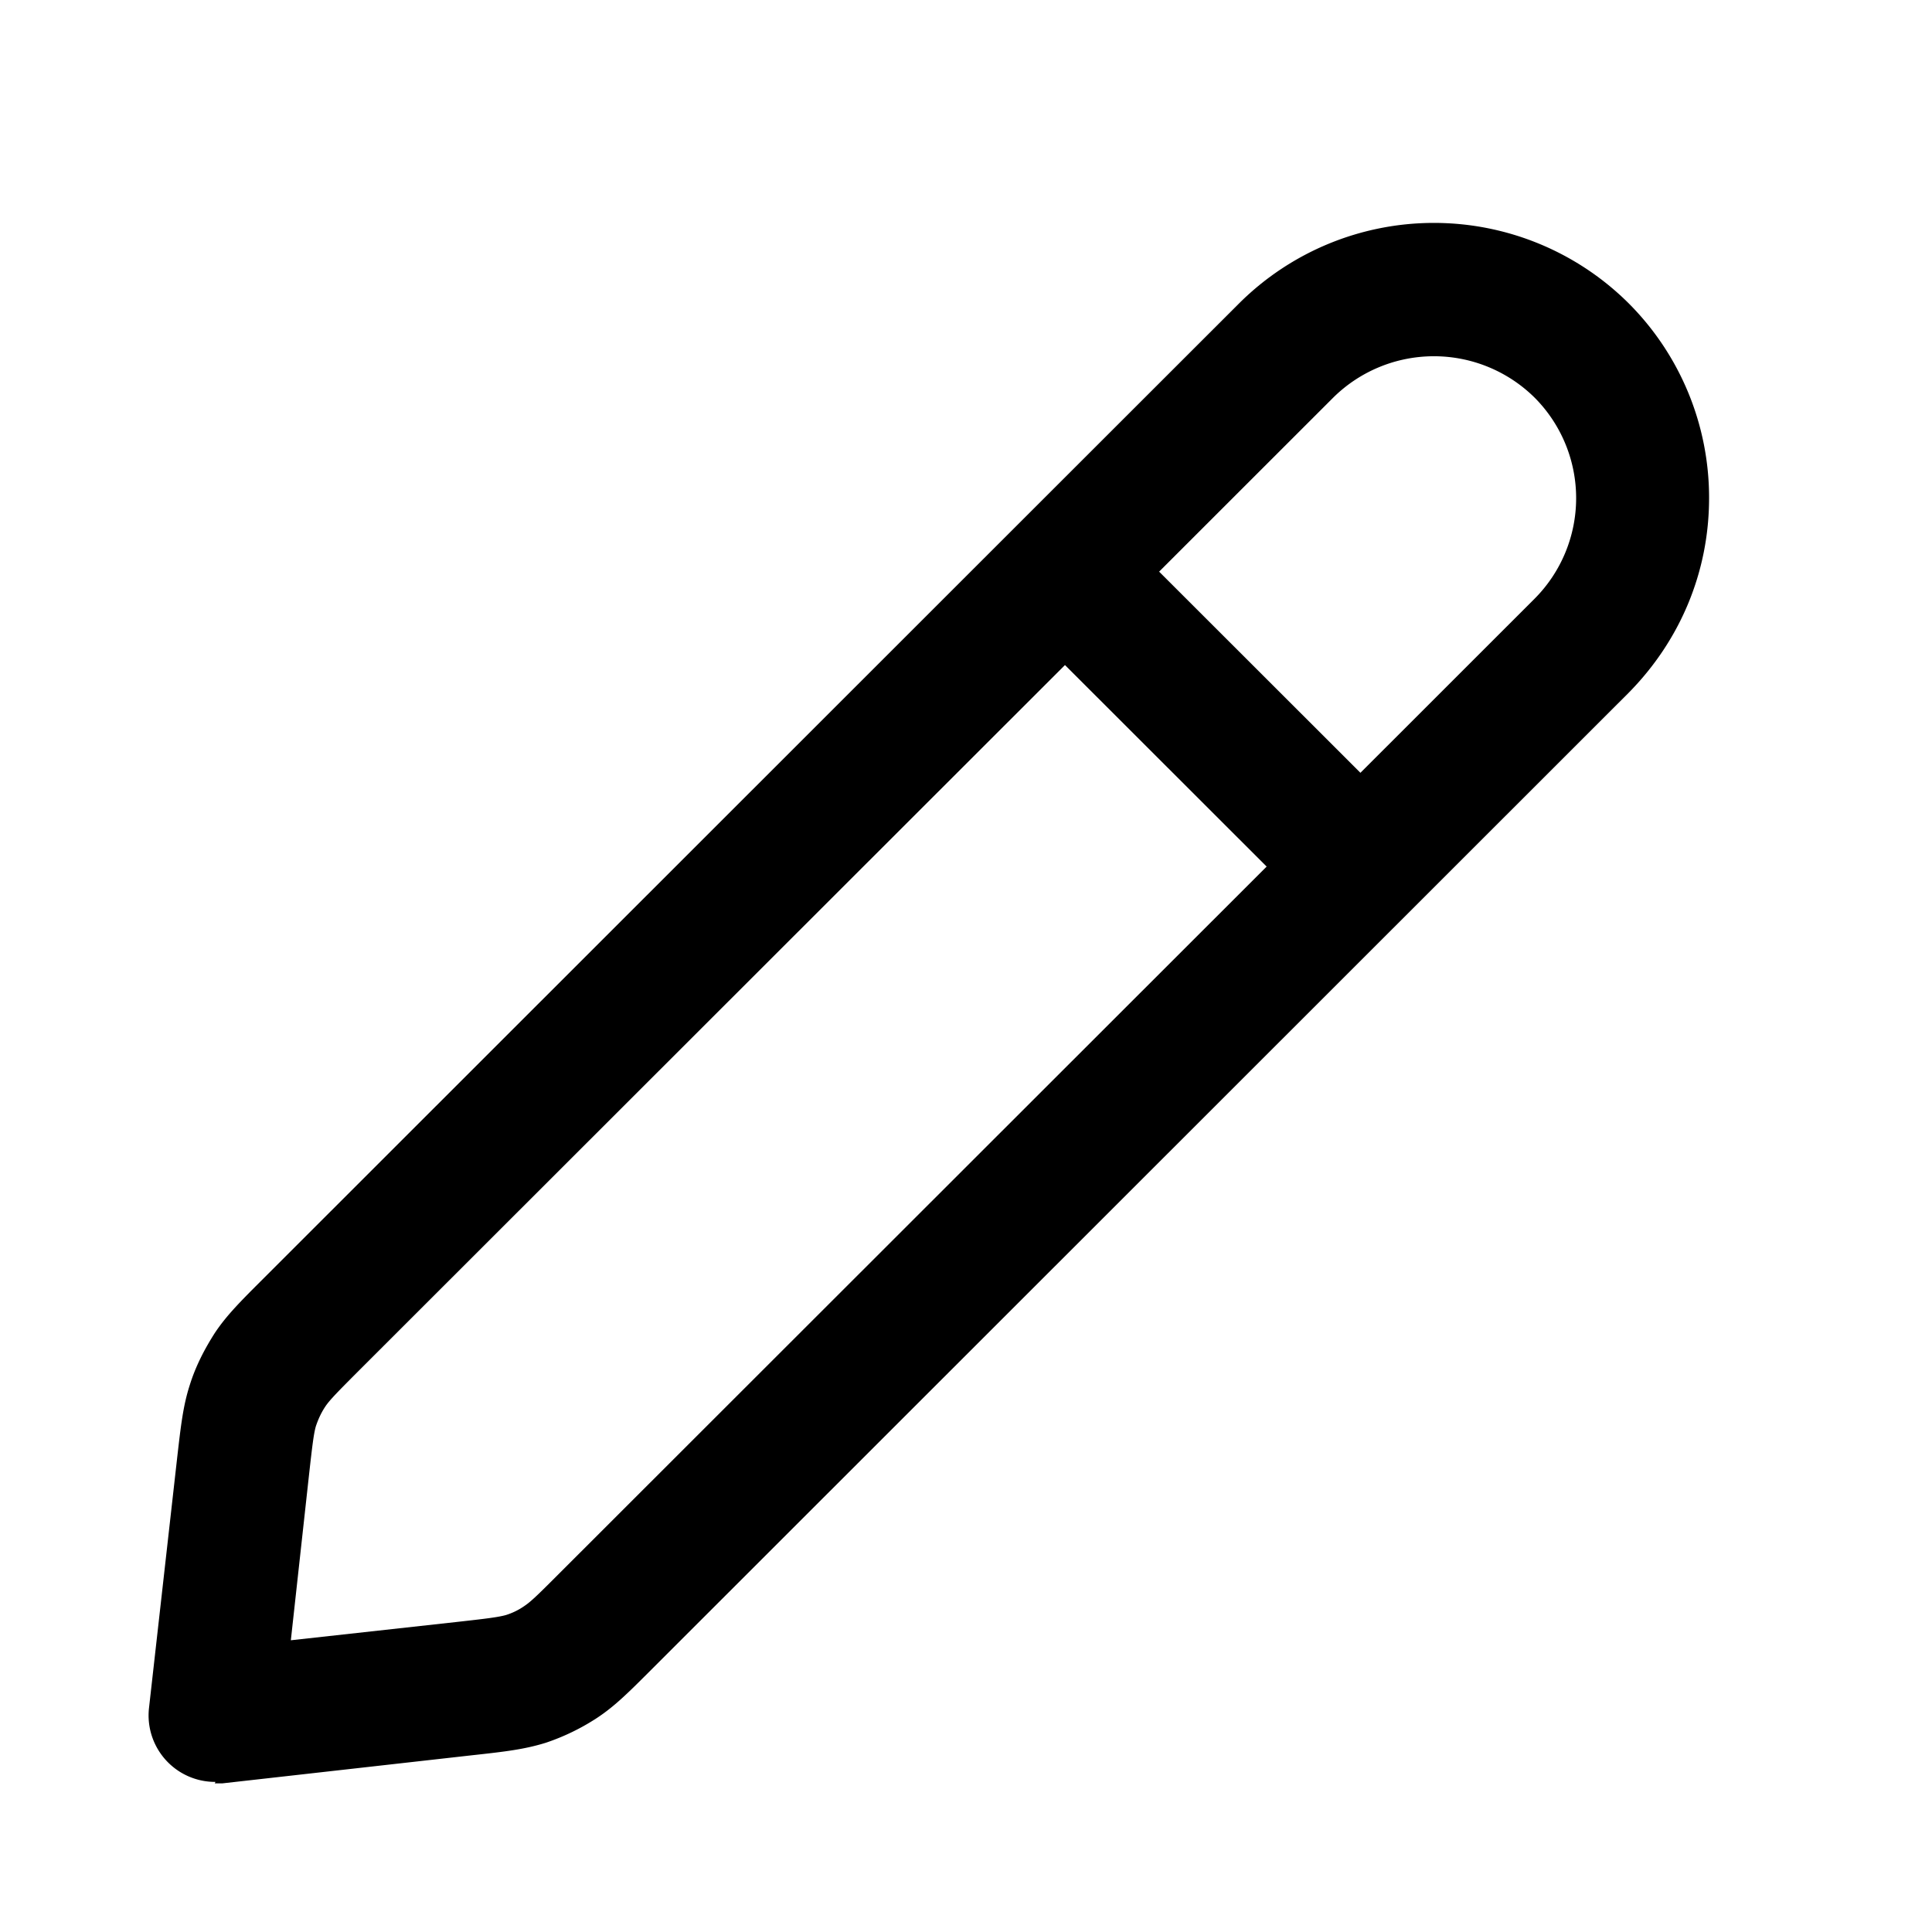 <svg xmlns="http://www.w3.org/2000/svg" width="26" height="26" fill="currentColor" class="sym sym-edit" viewBox="0 0 26 26">
  <path d="M2.9 23.98a.895.895 0 0 1-.895-.993l.378-3.358c.05-.437.08-.706.169-.984.08-.258.199-.487.338-.705.159-.239.348-.428.666-.745L13.686 7.07l.01-.01.01-.01 2.972-2.97a3.715 3.715 0 0 1 5.238 0A3.7 3.7 0 0 1 23 6.702c0 .994-.388 1.918-1.084 2.623L8.785 22.45c-.328.328-.507.507-.746.666a3 3 0 0 1-.696.338c-.288.089-.546.119-.994.168L2.99 24h-.1zM14.332 8.95l-9.514 9.507c-.248.249-.377.378-.437.467s-.1.18-.13.269c-.029.099-.049.268-.089.625l-.248 2.256 2.256-.249c.358-.04.527-.06.637-.09a.9.9 0 0 0 .258-.128c.09-.06.219-.19.457-.428l9.524-9.517zm1.262-1.262 2.714 2.712 2.346-2.345a1.917 1.917 0 0 0 0-2.702 1.927 1.927 0 0 0-2.714 0l-2.346 2.345z"/>
</svg>
